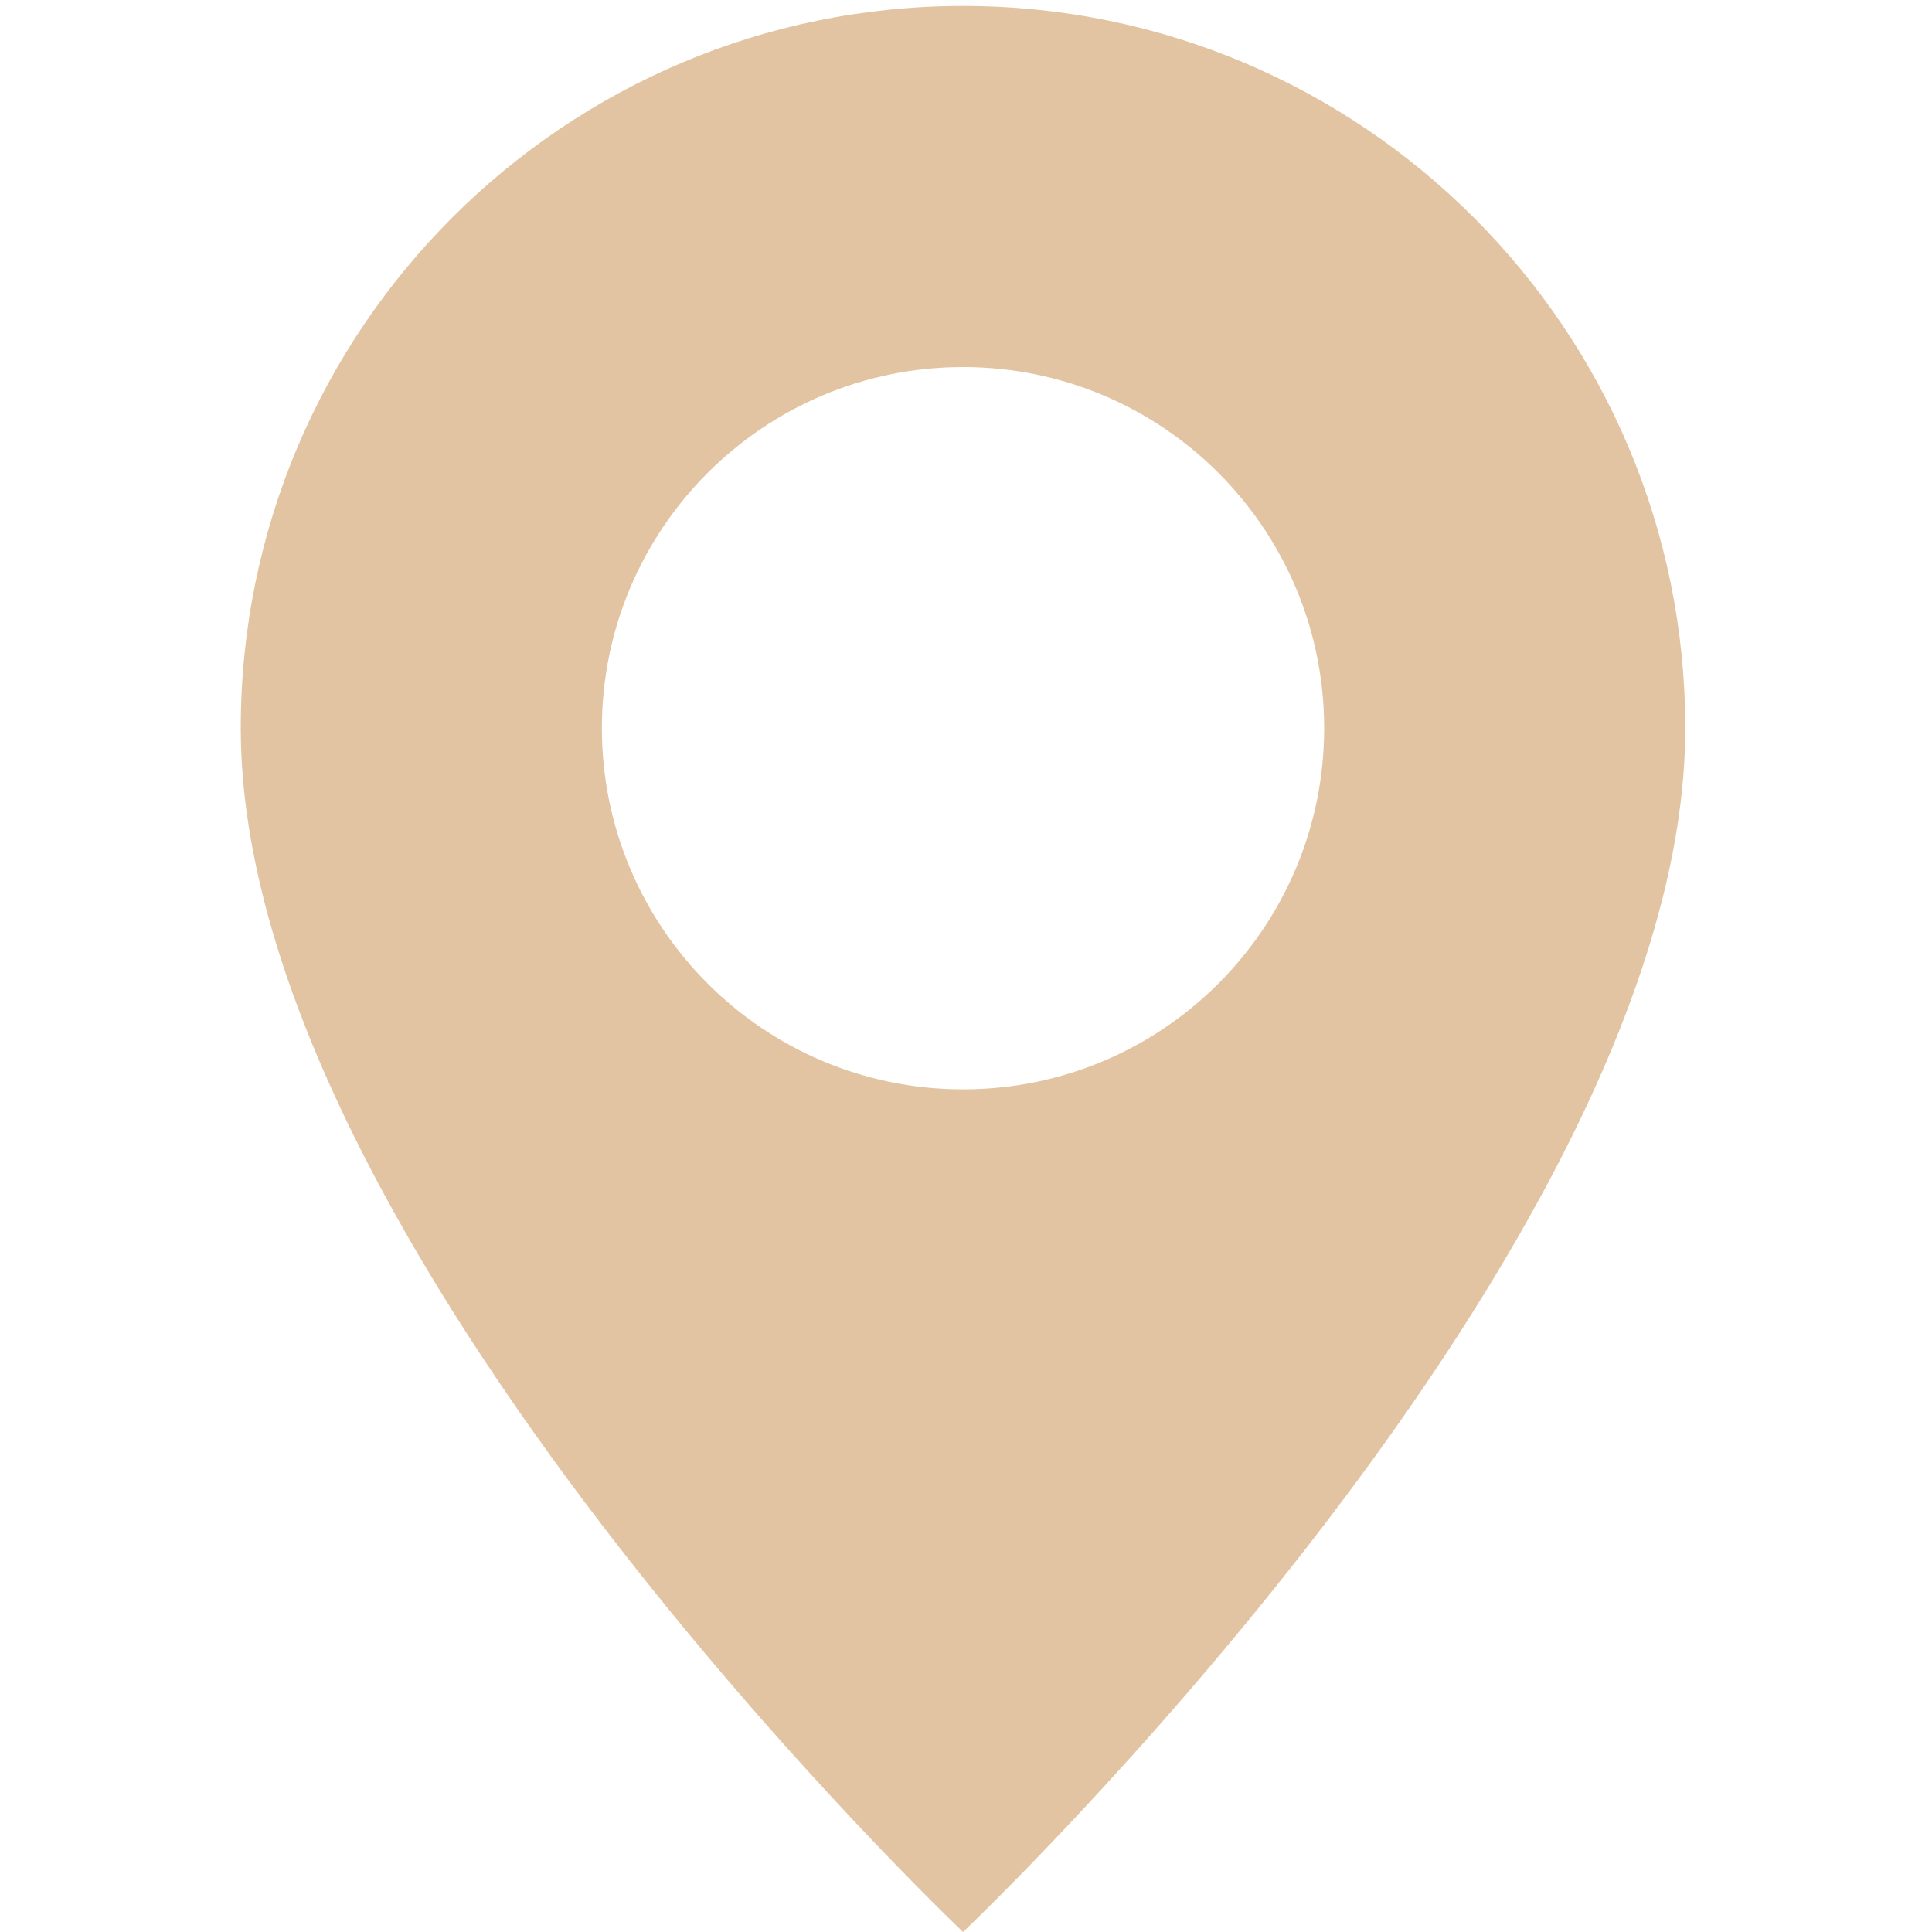 <svg width="47" height="47" viewBox="0 0 47 47" fill="none" xmlns="http://www.w3.org/2000/svg">
<path d="M23.428 47C23.428 47 40.998 30.348 40.998 17.715C40.998 8.011 33.132 0.145 23.428 0.145C13.724 0.145 5.857 8.011 5.857 17.715C5.857 30.348 23.428 47 23.428 47ZM23.428 26.501C18.576 26.501 14.642 22.567 14.642 17.715C14.642 12.864 18.576 8.93 23.428 8.93C28.28 8.93 32.213 12.864 32.213 17.715C32.213 22.567 28.28 26.501 23.428 26.501Z" fill="#E2C4A2"/>
</svg>
